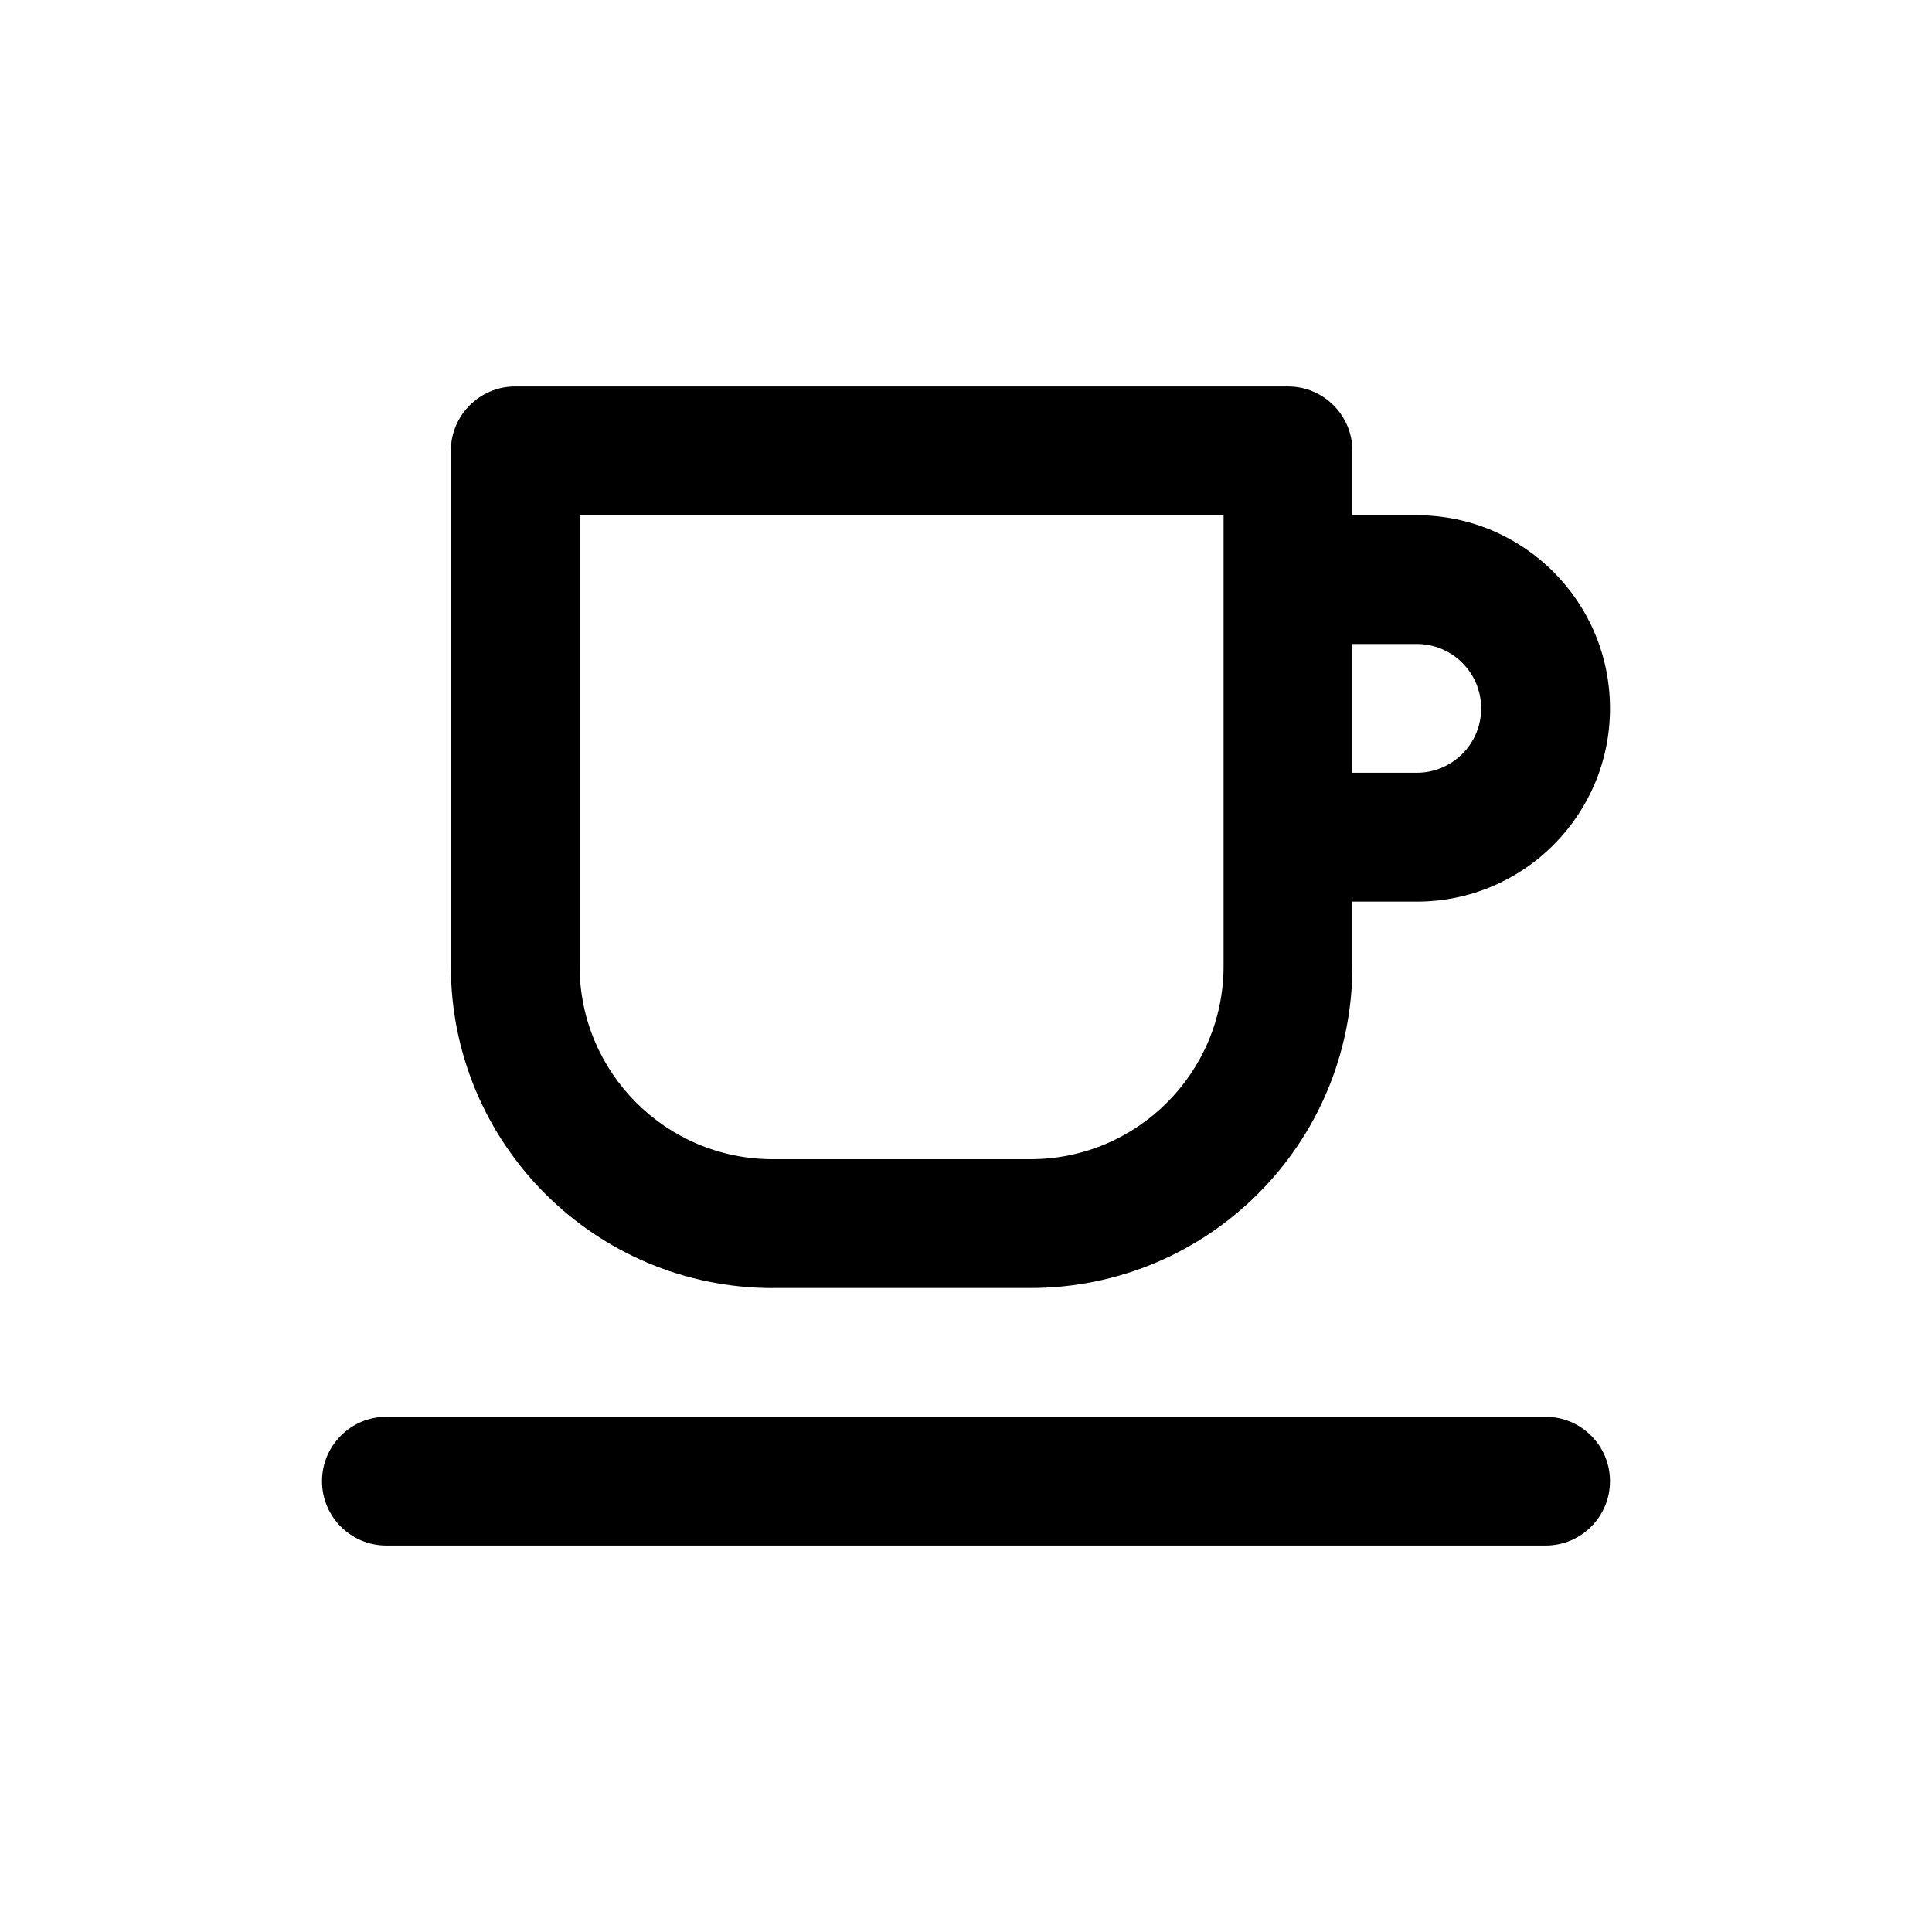 <!-- Generated by IcoMoon.io -->
<svg version="1.1" xmlns="http://www.w3.org/2000/svg" width="40" height="40" viewBox="0 0 40 40">
<title>coffee</title>
<path d="M16 26.667h5.333c3.682 0 6.667-2.985 6.667-6.667v0-1.333h1.333c2.209 0 4-1.791 4-4s-1.791-4-4-4v0h-1.333v-1.333c0-0.736-0.597-1.333-1.333-1.333v0h-16c-0.736 0-1.333 0.597-1.333 1.333v0 10.667c0 3.682 2.985 6.667 6.667 6.667v0zM28 13.333h1.333c0.736 0 1.333 0.597 1.333 1.333s-0.597 1.333-1.333 1.333v0h-1.333zM12 10.667h13.333v9.333c0 2.209-1.791 4-4 4v0h-5.333c-2.209 0-4-1.791-4-4v0zM32 29.333h-24c-0.736 0-1.333 0.597-1.333 1.333s0.597 1.333 1.333 1.333v0h24c0.736 0 1.333-0.597 1.333-1.333s-0.597-1.333-1.333-1.333v0z"></path>
</svg>
